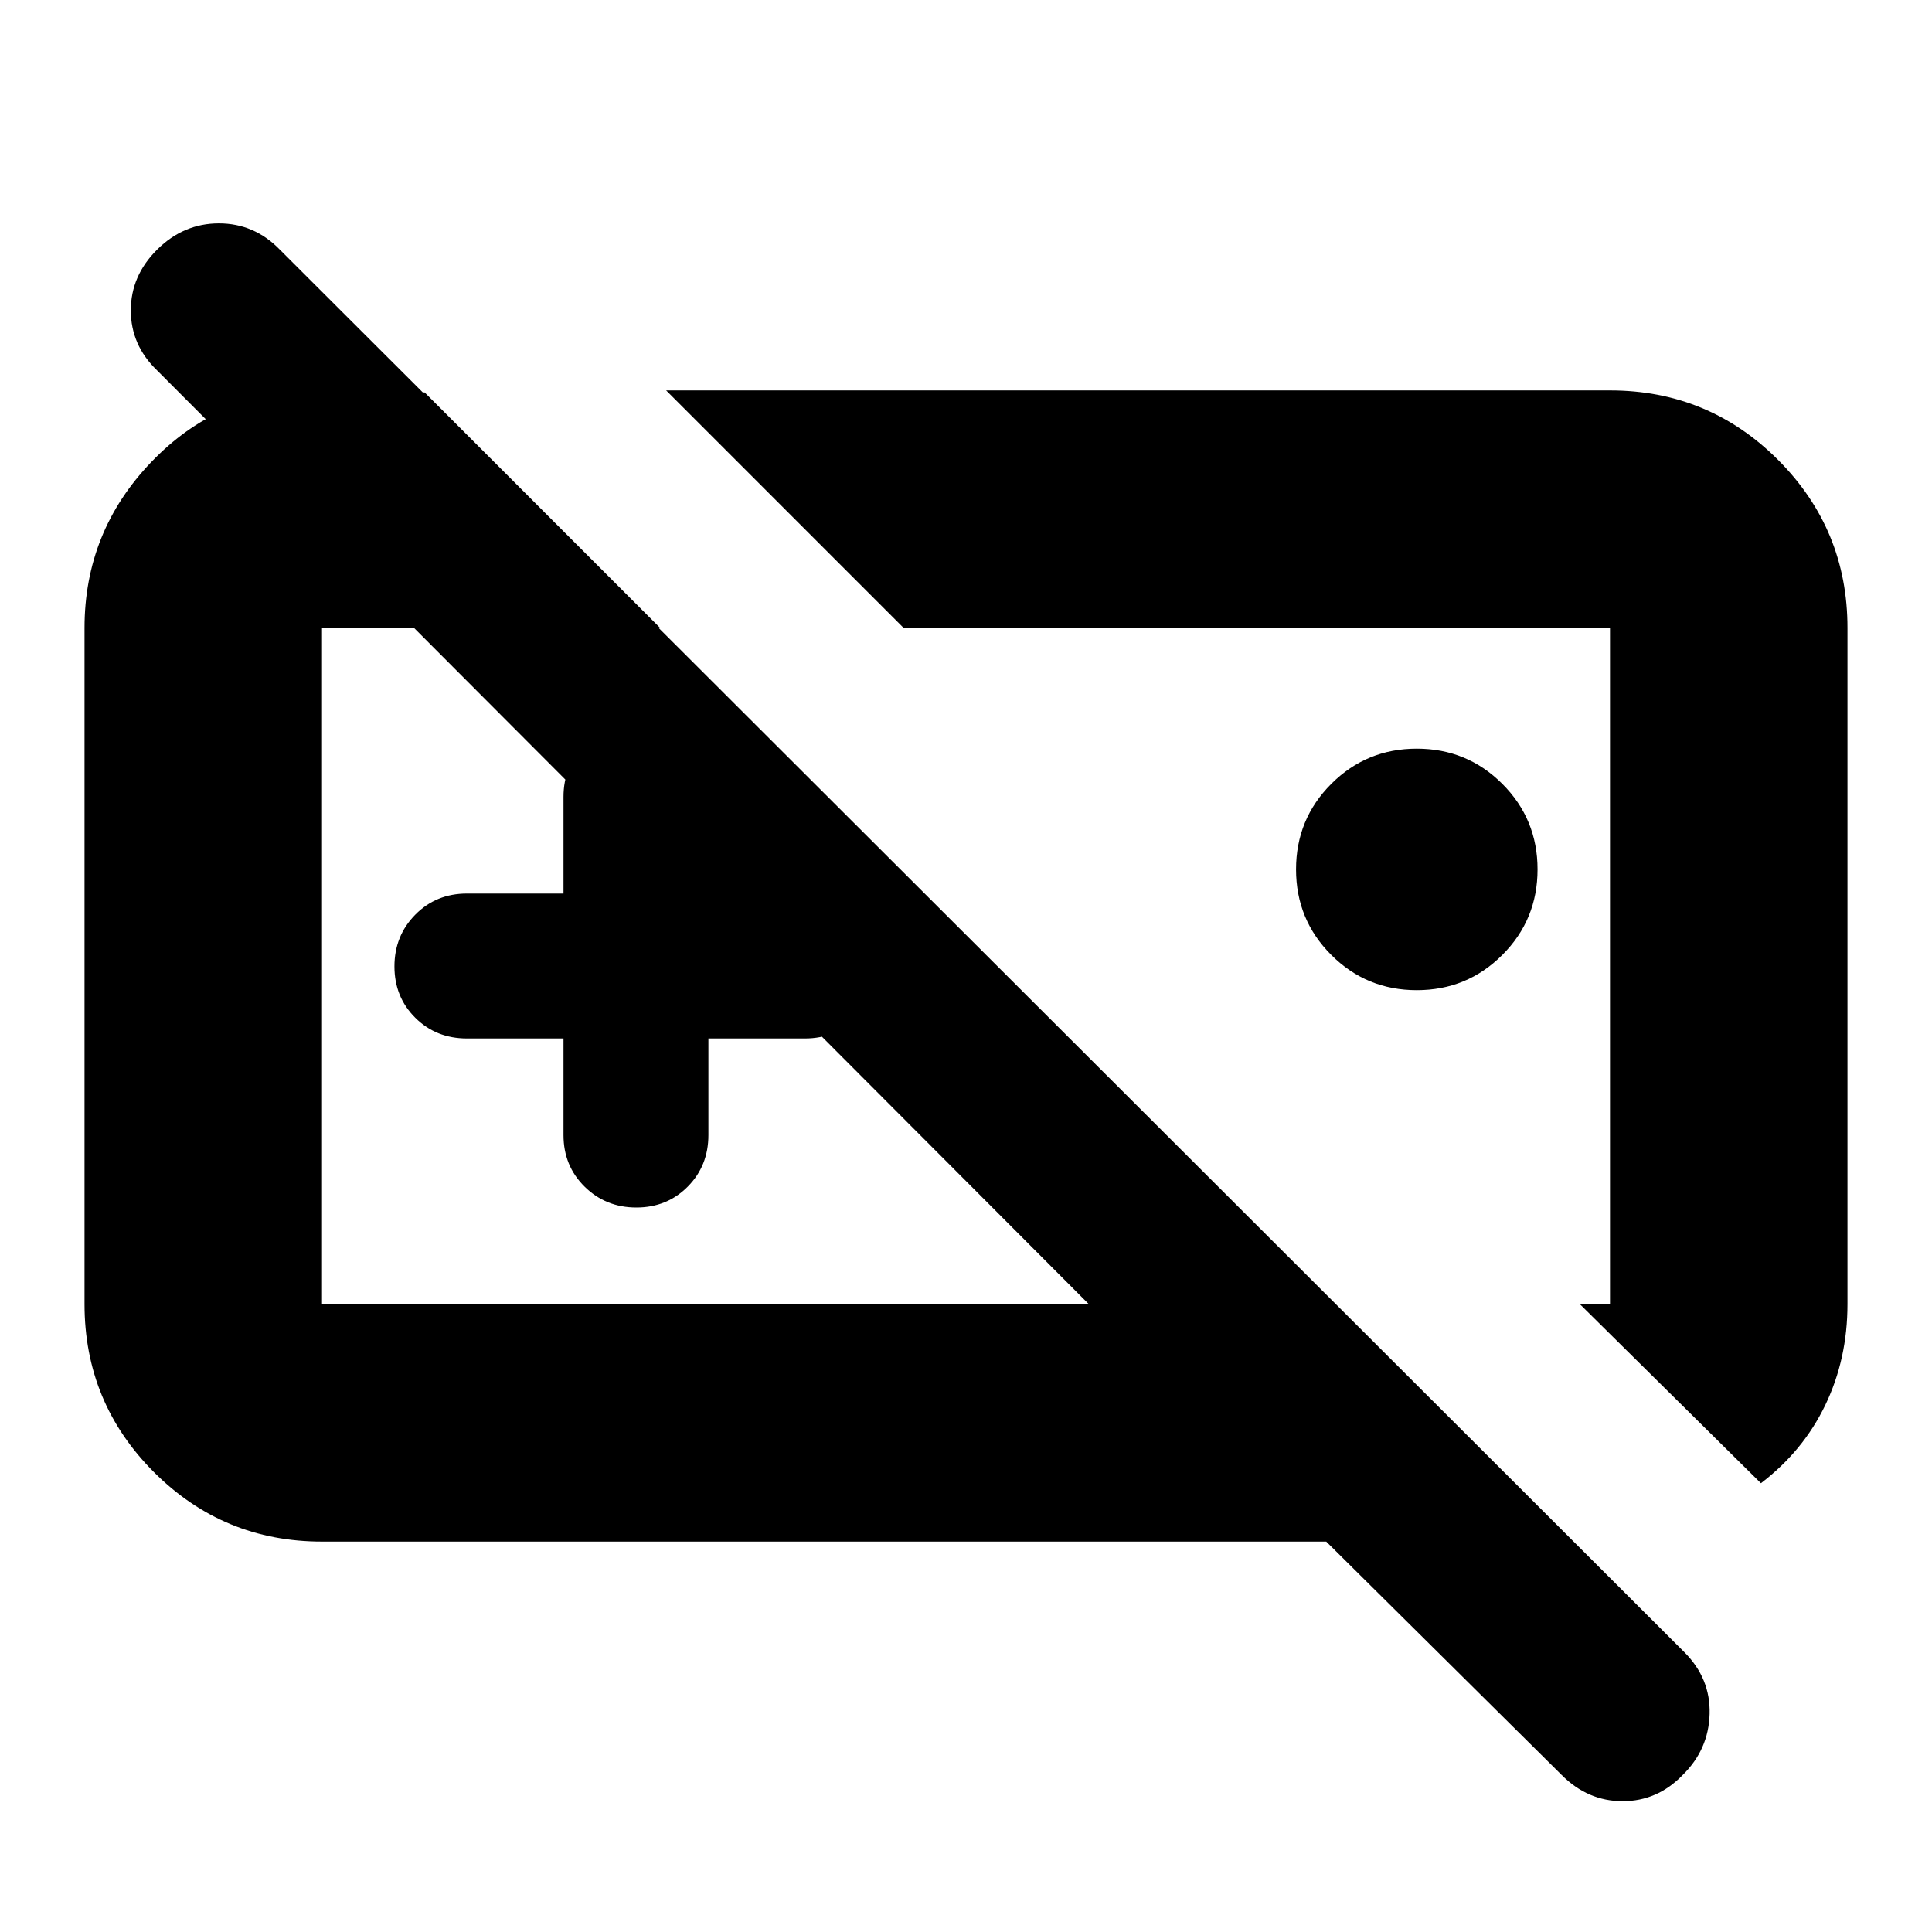 <svg xmlns="http://www.w3.org/2000/svg" height="20" viewBox="0 -960 960 960" width="20"><path d="M918-312q0 27.242-11 50.121T875-223l-90-89h15v-336H449L331-766h469q49 0 83.5 34.5T918-648v336ZM704-468q-25 0-42.5-17.5T644-528q0-25 17.5-42.5T704-588q25 0 42.5 17.5T764-528q0 25-17.5 42.5T704-468Zm-332-8Zm245 0Zm-337 32h-48q-15.3 0-25.65-10.289-10.35-10.29-10.35-25.5Q196-495 206.35-505.5 216.7-516 232-516h48v-48q0-15.3 10.289-25.65 10.29-10.35 25.5-10.35Q331-600 341.5-589.65 352-579.3 352-564v48h48q15.3 0 25.65 10.289 10.35 10.29 10.35 25.5Q436-465 425.65-454.5 415.3-444 400-444h-48v48q0 15.3-10.289 25.65-10.29 10.35-25.5 10.35Q301-360 290.5-370.35 280-380.7 280-396v-48ZM160-194q-49 0-83.5-34.5T42-312v-336q0-47.889 33.195-82.444Q108.39-765 154-765h57l117 117H160v336h381L78-776q-13-12.533-13-29.767Q65-823 78.105-836t30.667-13q17.561 0 30.228 13l697.919 696.919Q850-126 849.5-108.318 849-90.636 836.105-78q-12.561 13-29.833 13T776-78L659-194H160Z"/></svg>
